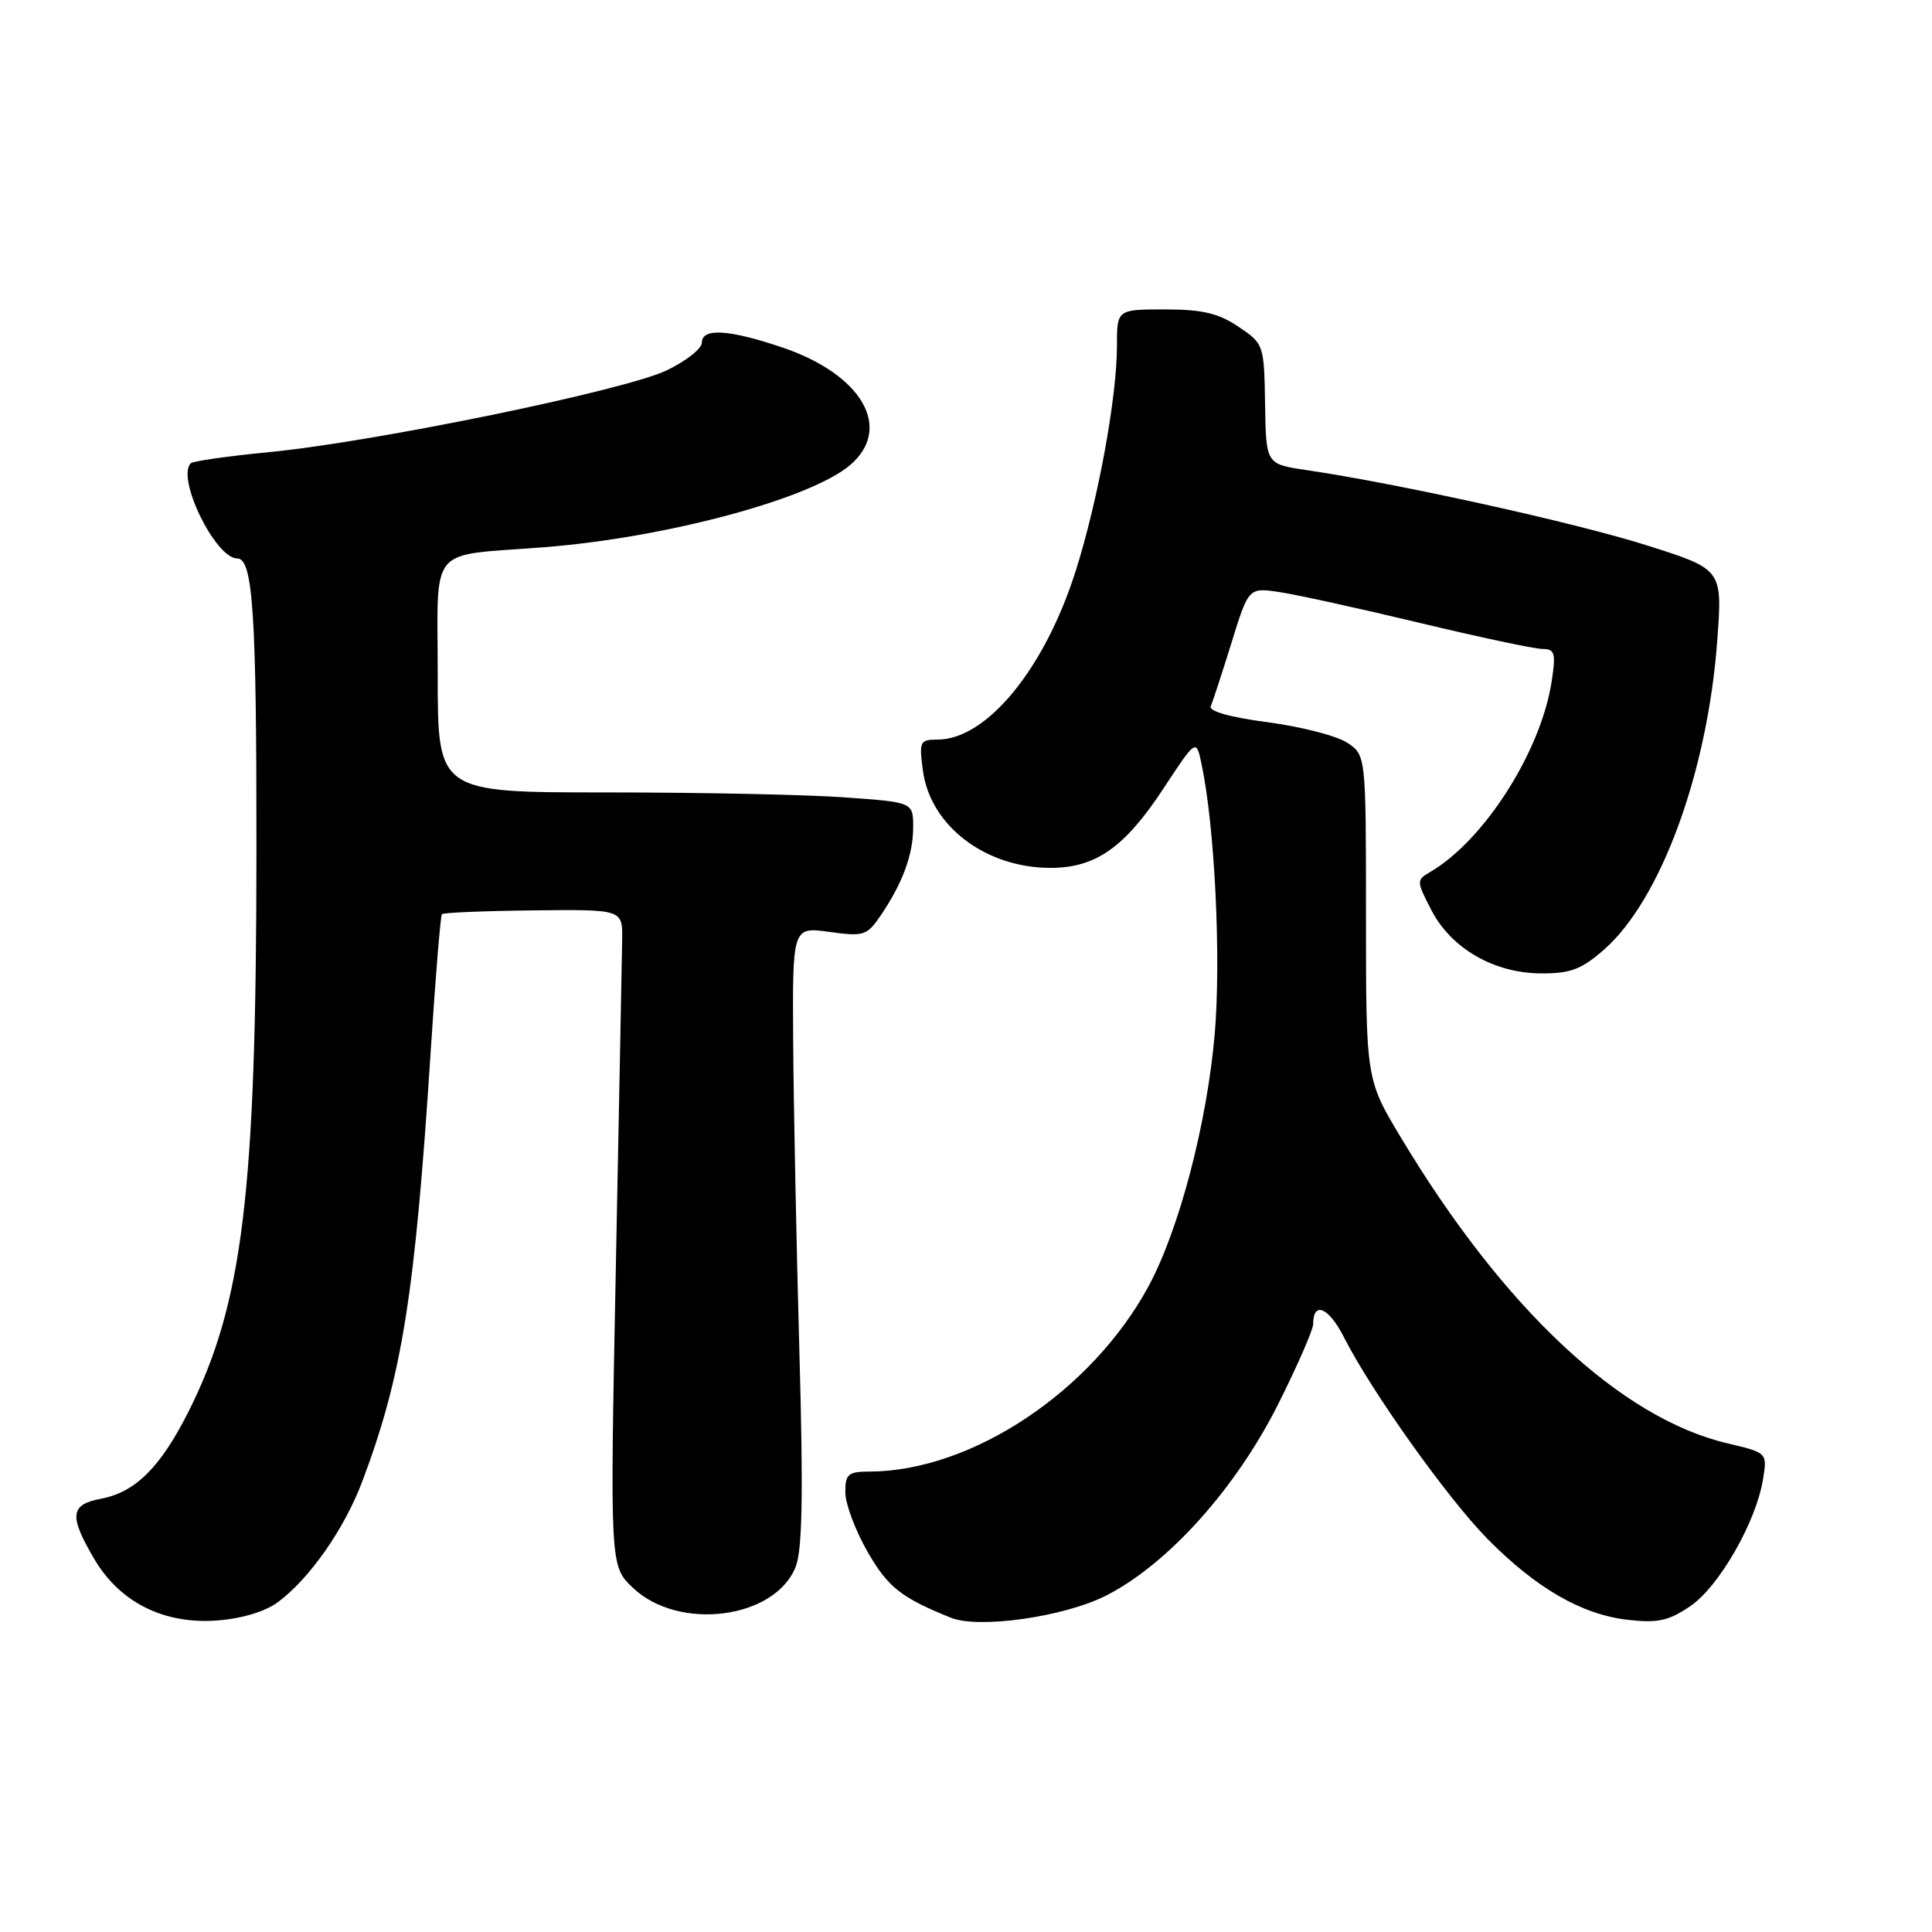 <?xml version="1.0" encoding="UTF-8" standalone="no"?>
<!DOCTYPE svg PUBLIC "-//W3C//DTD SVG 1.1//EN" "http://www.w3.org/Graphics/SVG/1.1/DTD/svg11.dtd" >
<svg xmlns="http://www.w3.org/2000/svg" xmlns:xlink="http://www.w3.org/1999/xlink" version="1.1" viewBox="0 0 256 256">
 <g >
 <path fill="currentColor"
d=" M 36.79 212.32 C 41.03 209.18 45.63 202.60 48.01 196.28 C 53.31 182.20 54.99 171.59 57.09 139.00 C 57.71 129.38 58.37 121.33 58.56 121.13 C 58.75 120.93 64.22 120.70 70.70 120.63 C 82.50 120.50 82.50 120.50 82.44 124.50 C 82.41 126.70 82.03 146.28 81.60 168.00 C 80.82 207.50 80.82 207.50 83.86 210.39 C 89.96 216.19 102.75 214.52 105.44 207.58 C 106.32 205.30 106.45 197.86 105.92 179.00 C 105.53 164.97 105.16 146.60 105.10 138.16 C 105.00 122.81 105.00 122.81 109.88 123.48 C 114.45 124.11 114.87 123.98 116.68 121.33 C 119.61 117.01 121.00 113.24 121.00 109.60 C 121.00 106.30 121.00 106.30 111.85 105.65 C 106.81 105.29 92.64 105.00 80.35 105.00 C 58.00 105.00 58.00 105.00 58.00 89.55 C 58.00 71.93 56.52 73.73 71.98 72.52 C 88.18 71.27 107.46 66.09 112.67 61.60 C 118.34 56.73 114.22 49.61 103.66 46.04 C 96.56 43.64 93.00 43.43 93.00 45.41 C 93.00 46.19 90.92 47.83 88.37 49.06 C 82.89 51.72 49.66 58.55 35.65 59.91 C 30.23 60.43 25.57 61.10 25.28 61.39 C 23.33 63.33 28.54 74.00 31.44 74.00 C 33.52 74.00 34.00 81.30 33.98 112.89 C 33.96 158.17 32.18 172.78 24.92 187.16 C 21.24 194.44 17.92 197.74 13.38 198.59 C 9.29 199.36 9.12 200.83 12.47 206.54 C 15.86 212.32 21.70 215.25 28.79 214.72 C 32.01 214.48 35.14 213.54 36.79 212.32 Z  M 146.53 211.44 C 154.73 207.29 163.77 197.23 169.40 185.99 C 171.93 180.93 174.00 176.19 174.00 175.46 C 174.00 172.34 176.08 173.23 178.09 177.21 C 181.71 184.35 191.80 198.53 197.09 203.90 C 203.51 210.42 209.58 213.93 215.65 214.63 C 219.68 215.09 221.09 214.78 223.98 212.82 C 227.79 210.22 232.71 201.64 233.61 196.00 C 234.18 192.50 234.18 192.50 228.89 191.25 C 214.74 187.91 199.25 173.41 185.65 150.77 C 181.00 143.03 181.00 143.03 181.00 121.54 C 181.00 100.05 181.00 100.05 178.49 98.40 C 177.11 97.50 172.37 96.28 167.97 95.70 C 162.97 95.04 160.13 94.24 160.43 93.57 C 160.69 92.98 161.93 89.20 163.18 85.17 C 165.45 77.84 165.45 77.84 169.57 78.46 C 171.84 78.80 180.18 80.63 188.10 82.53 C 196.02 84.43 203.35 85.99 204.38 85.99 C 206.02 86.00 206.18 86.53 205.61 90.25 C 204.20 99.56 196.65 111.40 189.46 115.57 C 187.68 116.61 187.69 116.77 189.65 120.57 C 192.28 125.68 197.97 128.96 204.22 128.98 C 208.10 129.00 209.57 128.44 212.54 125.83 C 220.07 119.22 226.27 102.29 227.55 84.82 C 228.24 75.43 228.24 75.43 218.14 72.24 C 208.69 69.25 185.32 64.09 173.13 62.29 C 167.75 61.50 167.75 61.50 167.63 53.54 C 167.50 45.67 167.47 45.56 164.10 43.29 C 161.44 41.50 159.32 41.00 154.35 41.00 C 148.00 41.00 148.00 41.00 148.00 45.87 C 148.00 52.66 145.48 66.38 142.53 75.67 C 138.42 88.63 130.74 98.00 124.22 98.00 C 121.89 98.00 121.77 98.25 122.29 102.11 C 123.27 109.44 130.59 115.00 139.22 115.00 C 145.18 114.99 149.02 112.30 154.13 104.53 C 158.50 97.89 158.50 97.89 159.20 101.19 C 160.97 109.48 161.82 127.05 160.95 137.10 C 159.91 148.95 156.24 162.93 152.19 170.43 C 144.65 184.37 128.75 194.94 115.25 194.99 C 112.37 195.00 112.00 195.31 112.01 197.75 C 112.01 199.26 113.34 202.80 114.95 205.61 C 117.64 210.31 119.42 211.71 126.00 214.36 C 129.70 215.85 140.98 214.25 146.53 211.44 Z "/>
</g>
</svg>